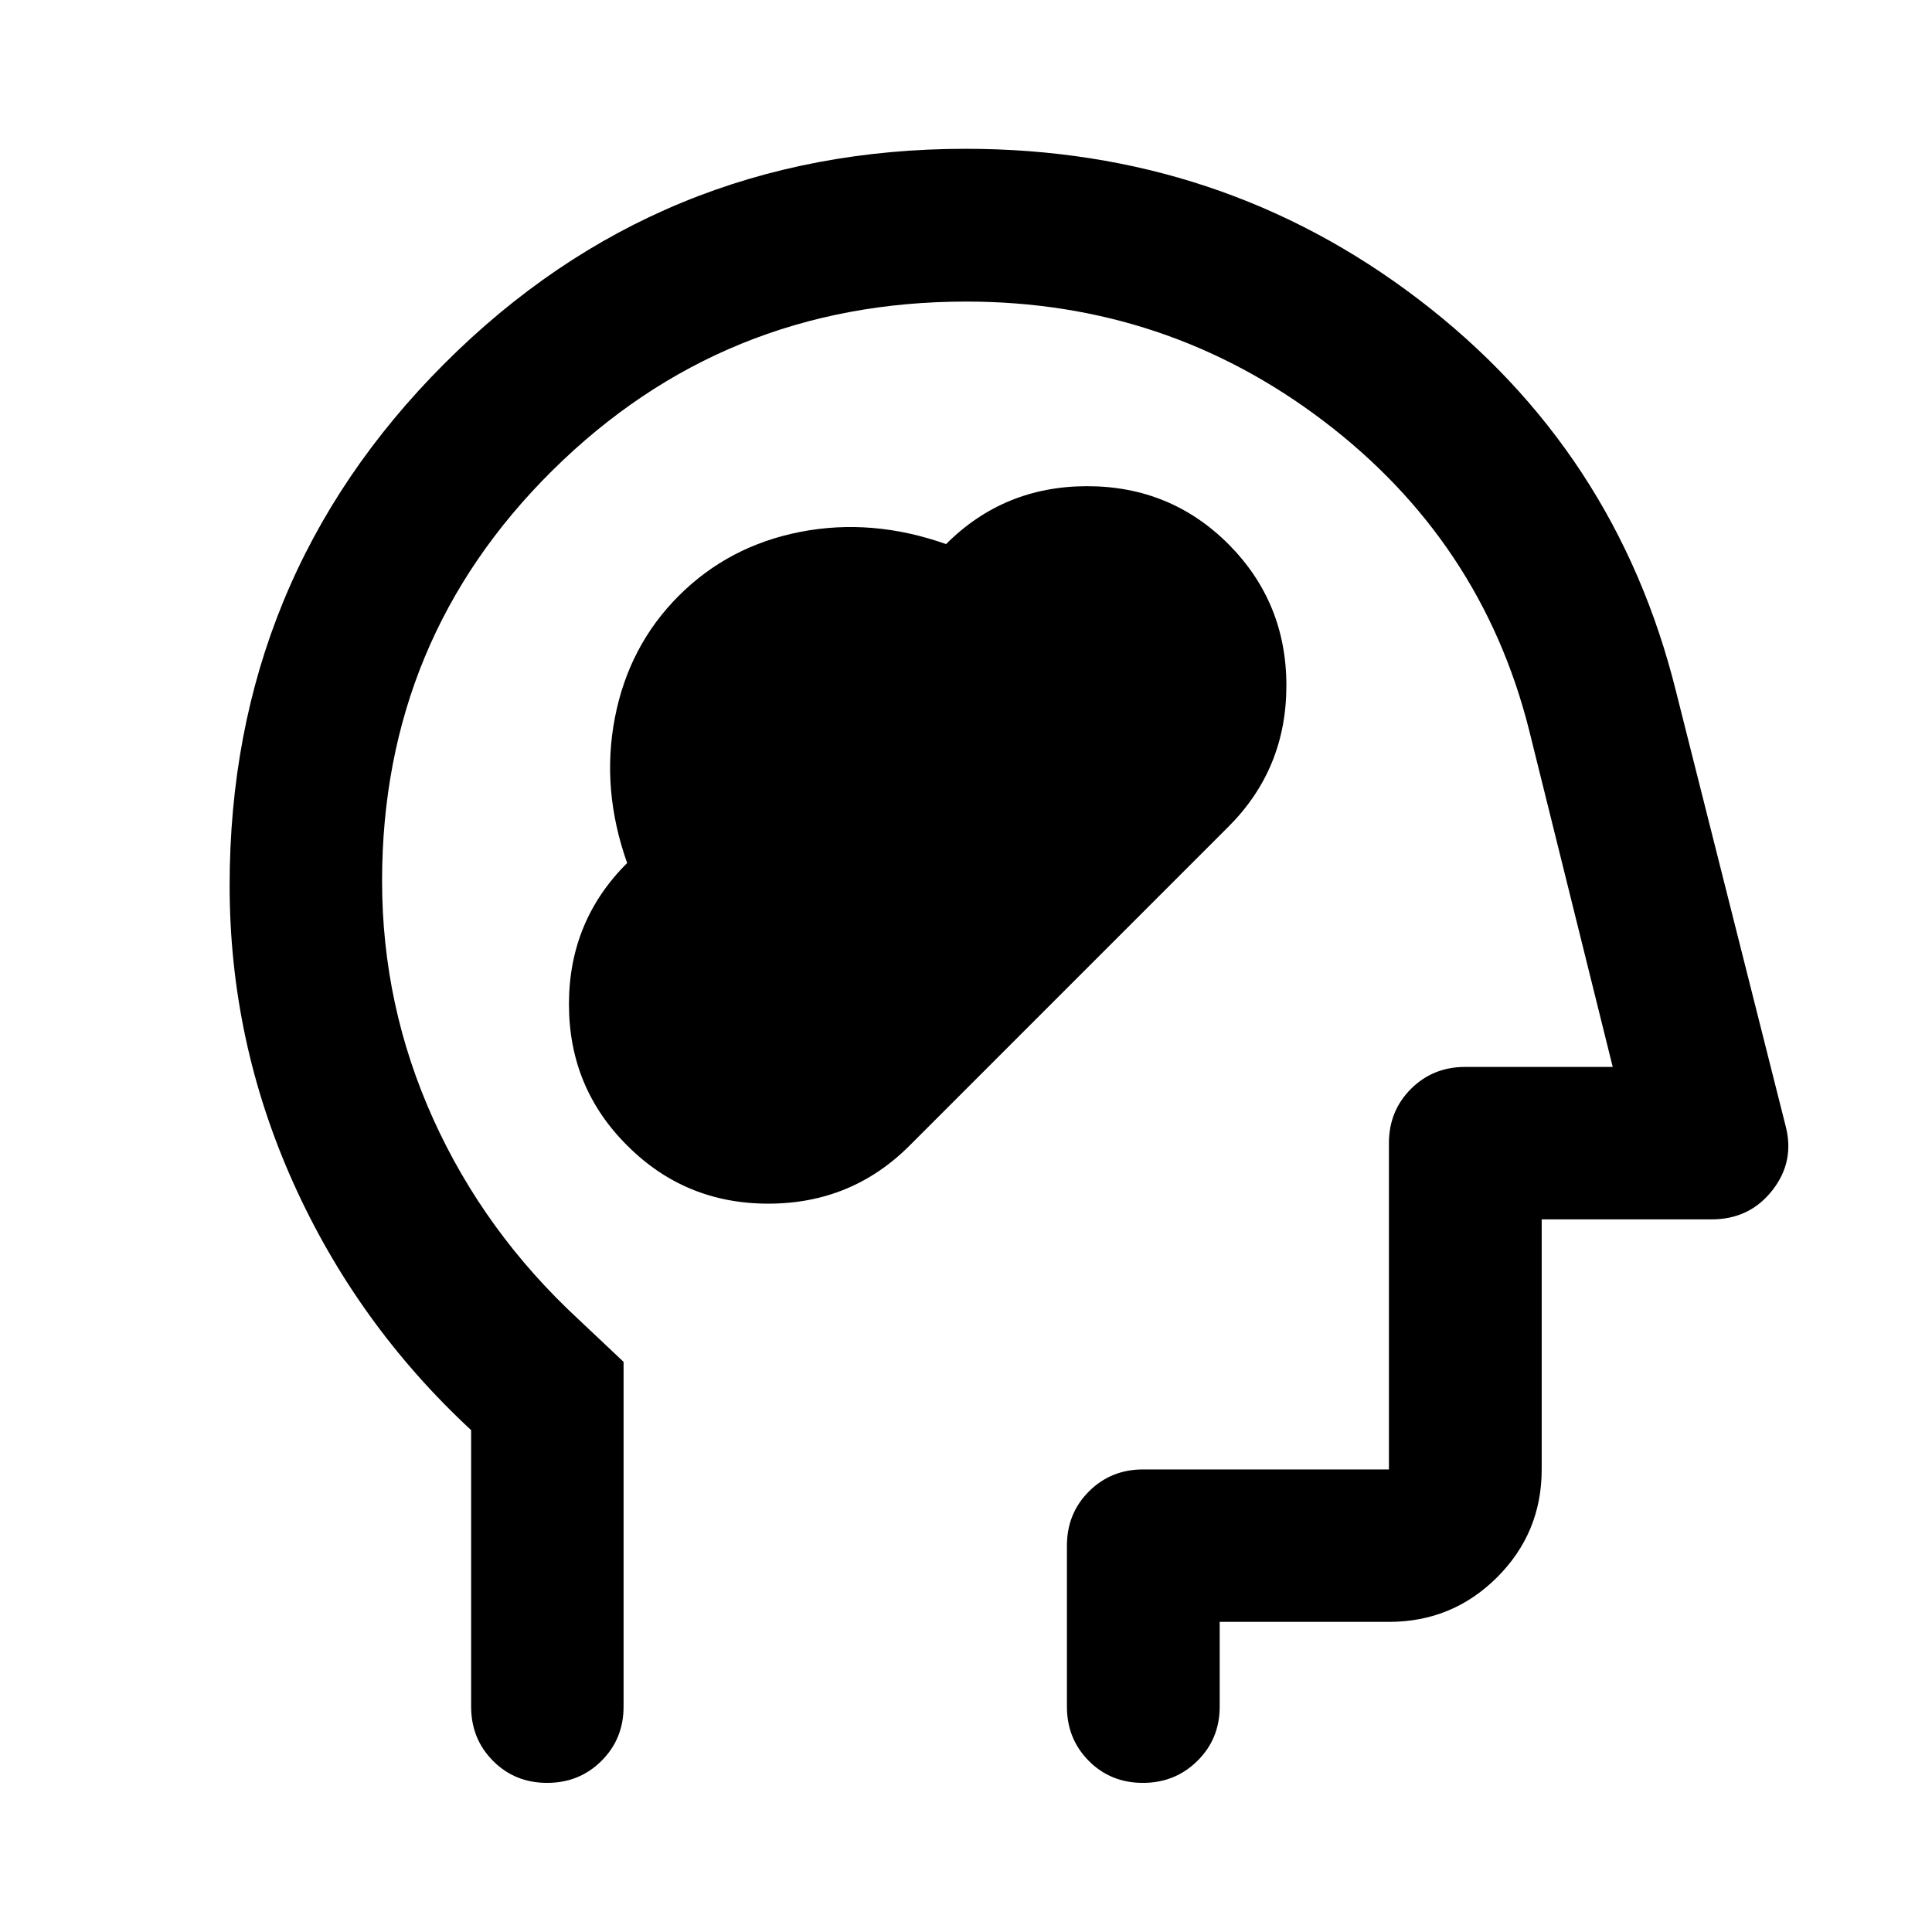 <svg xmlns="http://www.w3.org/2000/svg" height="40" viewBox="0 -960 960 960" width="40"><path d="M311.63-390.83q28.8 28.92 70.14 28.92 41.35 0 70.19-28.84l158.51-158.53q28.73-28.73 28.73-70.09 0-41.35-28.81-70.27-28.82-28.77-70.18-28.77-41.36 0-70.1 28.77-36.75-13-72.38-6.08-35.62 6.93-60.51 31.82-24.74 24.77-31.66 60.43-6.93 35.67 6.07 72.31-28.92 28.76-28.92 70.16 0 41.41 28.92 70.17ZM234.1-249.37q-56.92-52.8-88.46-123.09Q114.1-442.76 114.1-520q0-152.52 106.69-259.29Q327.48-886.06 479.9-886.06q127.01 0 225.11 74.9 98.09 74.89 127.81 194.8l54.32 215.35q4.89 17.97-6.44 32.44-11.32 14.47-30.2 14.47h-84.44v124.25q0 31.49-22.18 53.62t-53.73 22.13h-84.09v42.12q0 16-11.07 26.94-11.06 10.94-27.1 10.94-16.03 0-26.89-10.94-10.85-10.94-10.85-26.94v-80q0-16 10.93-26.94 10.94-10.93 26.94-10.93h122.13v-162.13q0-16 10.93-26.94 10.94-10.93 26.94-10.93h73.33l-41.63-167.69q-23.67-93.64-101.87-153.12-78.2-59.49-177.78-59.49-120.71 0-205.46 83.8-84.76 83.79-84.76 204.08 0 62.09 25.44 118.35 25.44 56.26 72.2 99.53l22.36 21.09v171.32q0 16-10.97 26.94-10.97 10.94-27.02 10.94-16.05 0-26.9-10.94-10.86-10.94-10.86-26.94v-137.39Zm261.58-192.75Z"/></svg>